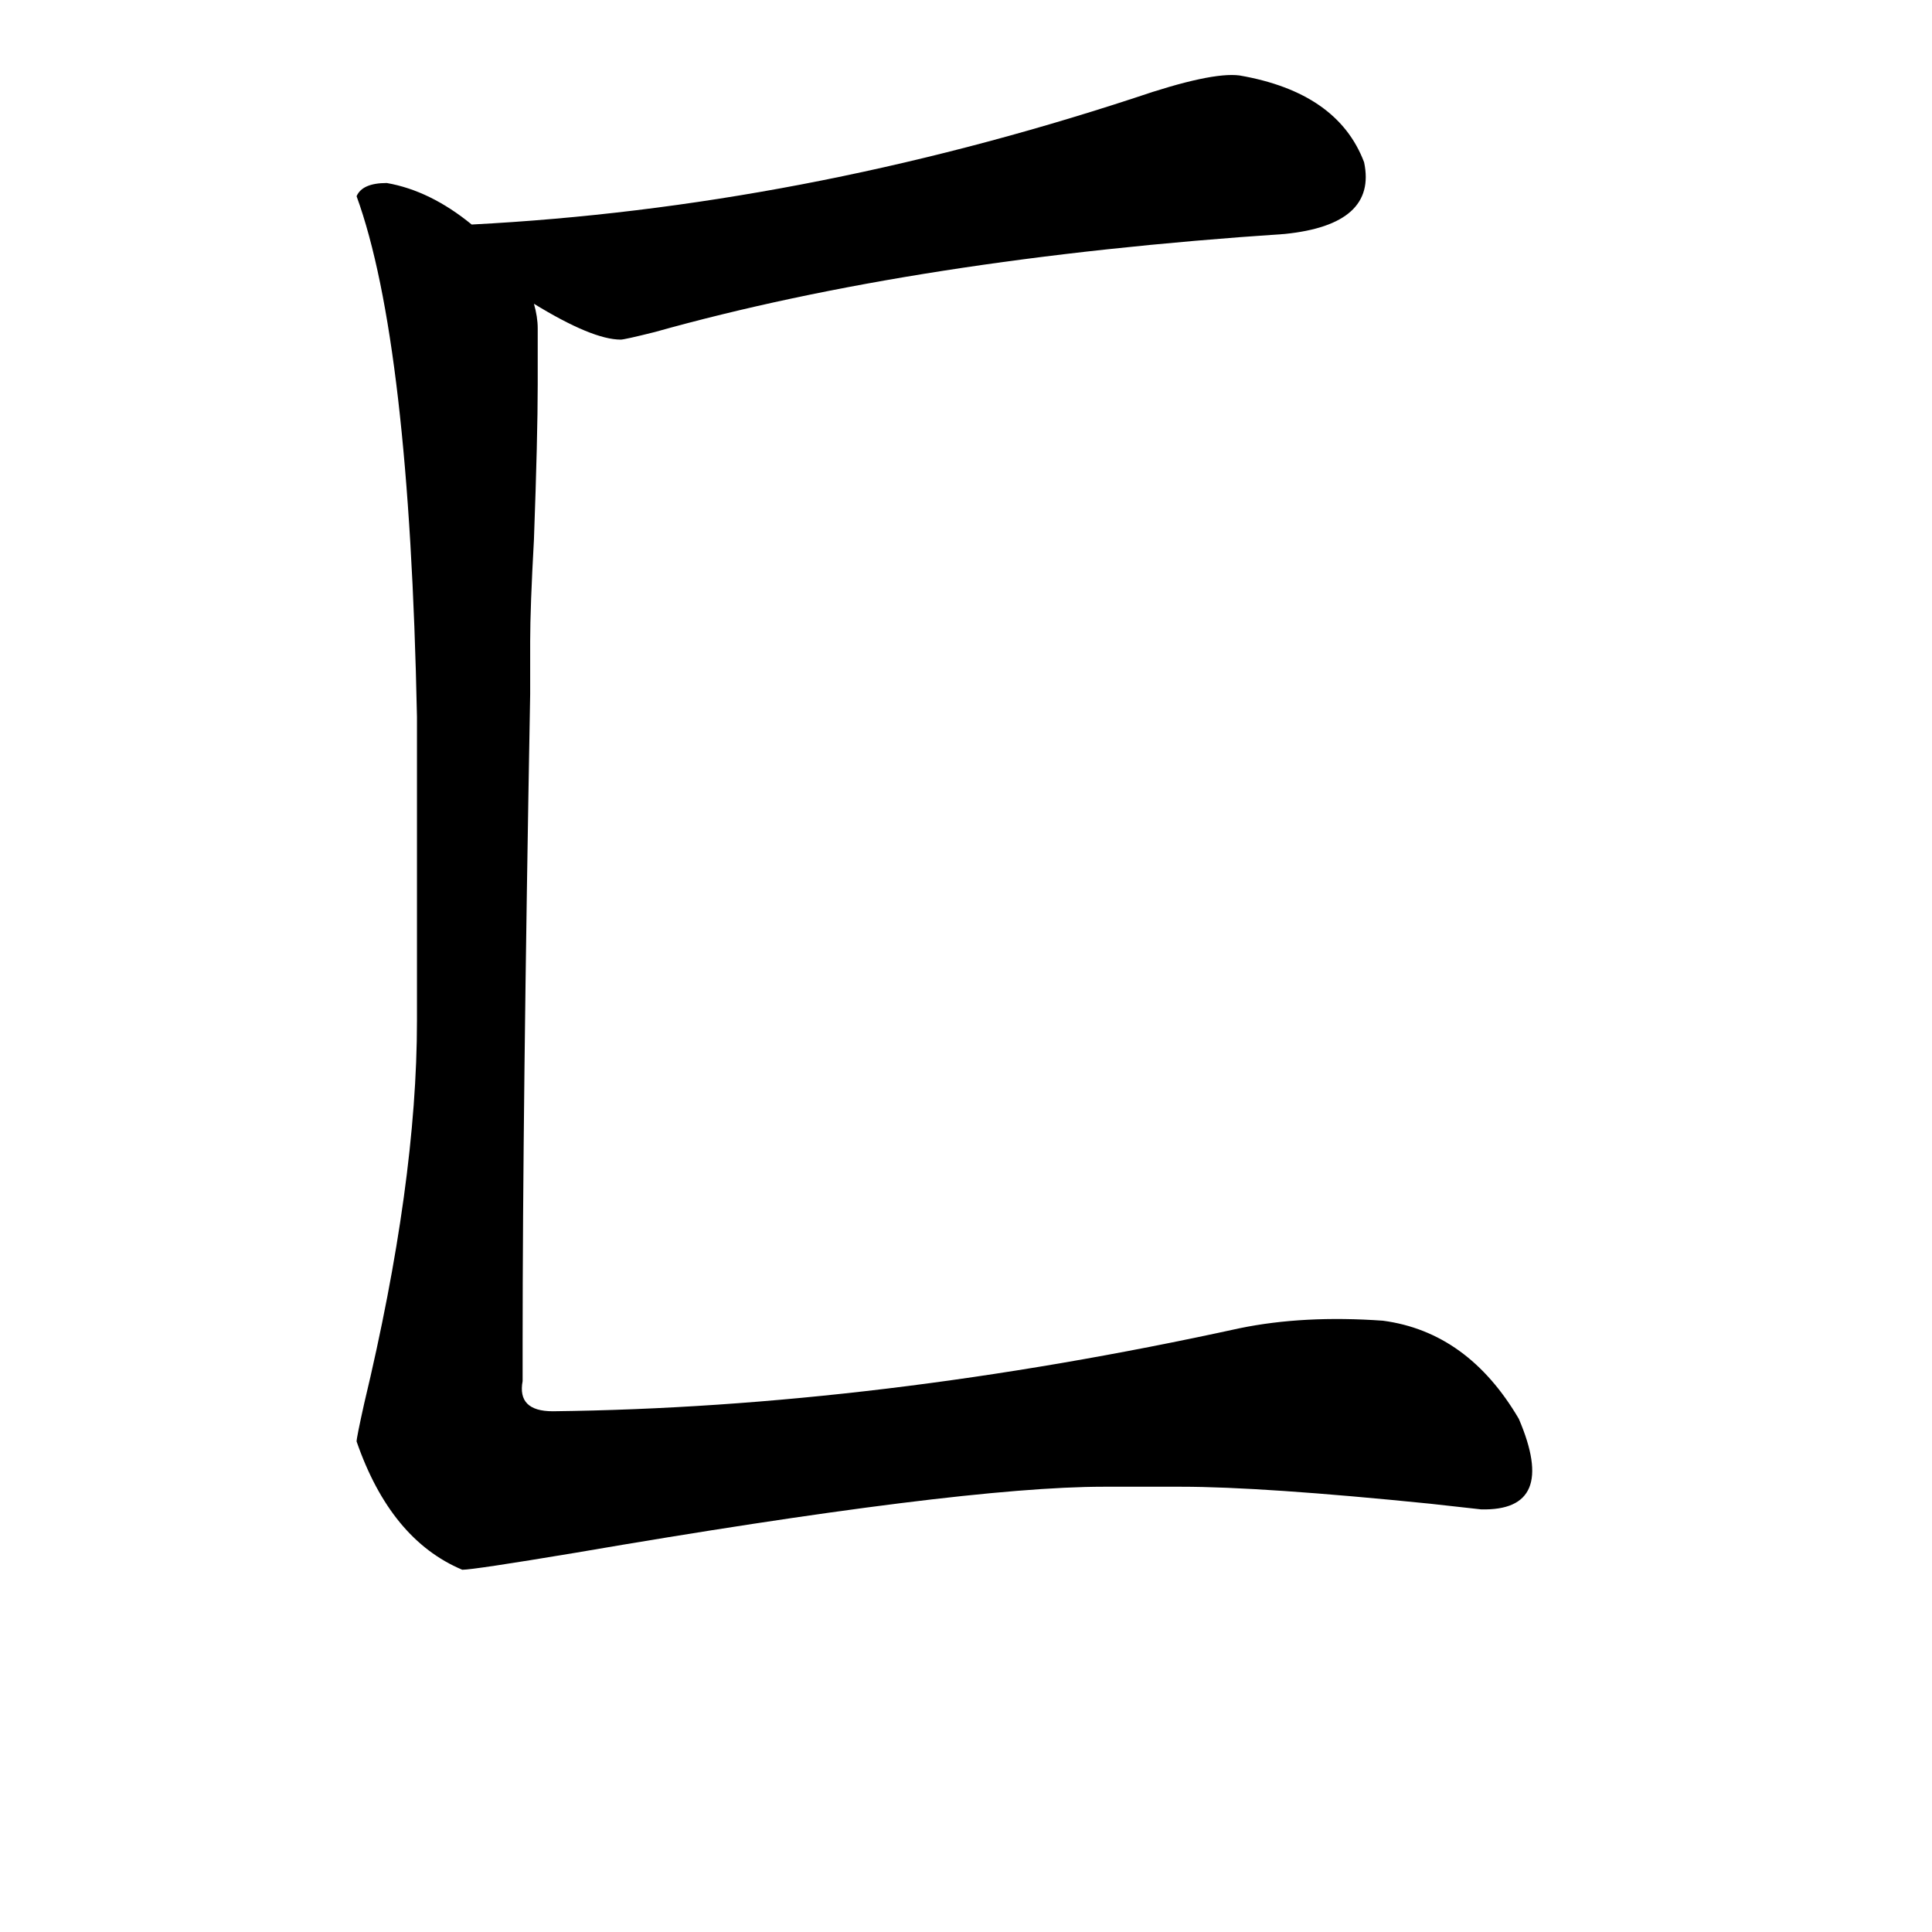 <svg xmlns="http://www.w3.org/2000/svg" viewBox="0 -800 1024 1024">
	<path fill="#000000" d="M285 -626V-596Q285 -569 283 -514Q281 -478 281 -460Q281 -450 281 -432Q277 -210 277 -88V-68Q274 -52 293 -52Q465 -54 657 -96Q691 -103 733 -100Q778 -94 805 -48Q826 1 785 0Q776 -1 758 -3Q669 -12 626 -12H585Q509 -12 305 23Q251 32 245 32Q207 16 189 -36Q189 -38 193 -56Q221 -173 221 -259V-420Q217 -619 189 -696Q192 -703 205 -703Q228 -699 250 -681Q424 -690 601 -748Q642 -762 657 -760Q709 -751 723 -714Q730 -681 681 -676Q486 -663 347 -624Q331 -620 329 -620Q314 -620 283 -639Q285 -632 285 -626Z"/>
</svg>